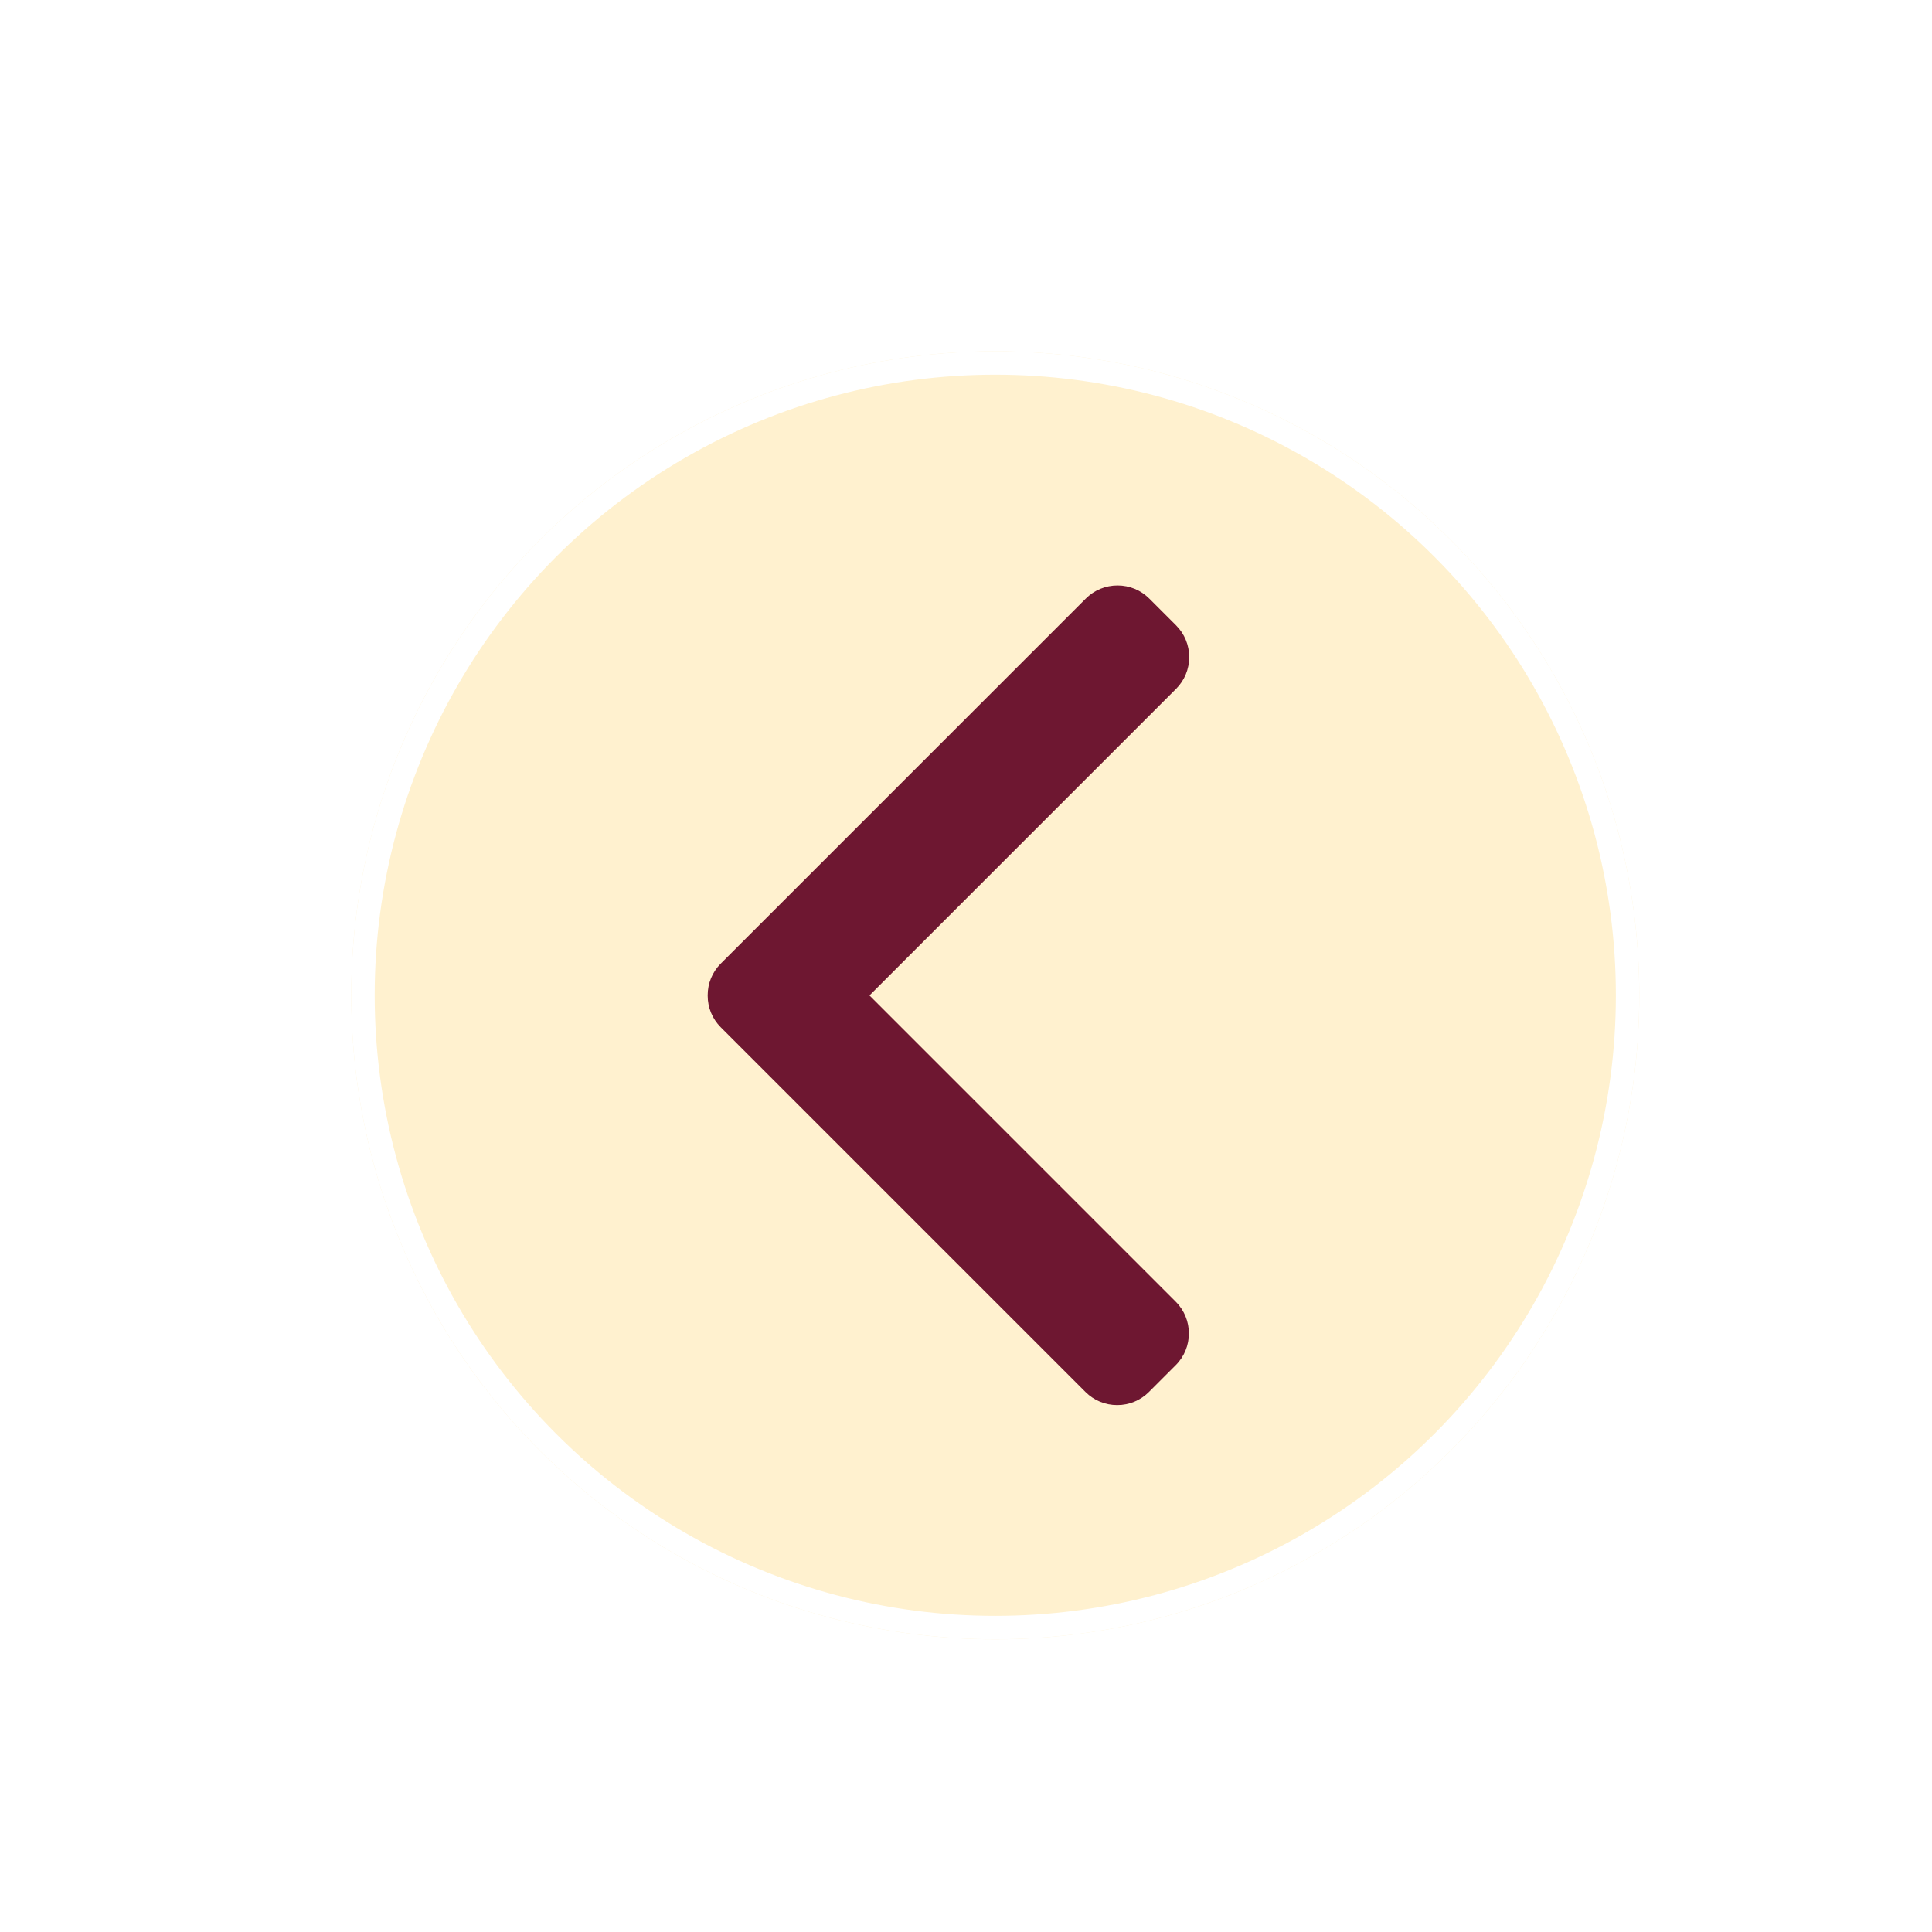 <svg width="165" height="165" viewBox="0 0 165 165" fill="none" xmlns="http://www.w3.org/2000/svg">
<g filter="url(#filter0_dd)">
<circle cx="85" cy="85" r="55" fill="#FFF1CF"/>
<circle cx="85" cy="85" r="54" stroke="white" stroke-width="2"/>
</g>
<path d="M61.554 87.731L92.705 118.882C93.426 119.603 94.388 120 95.413 120C96.439 120 97.4 119.603 98.121 118.882L100.415 116.588C101.908 115.094 101.908 112.665 100.415 111.173L74.257 85.014L100.444 58.827C101.164 58.106 101.562 57.145 101.562 56.12C101.562 55.094 101.164 54.133 100.444 53.411L98.15 51.118C97.429 50.397 96.468 50 95.442 50C94.417 50 93.455 50.397 92.734 51.118L61.554 82.297C60.832 83.02 60.435 83.986 60.438 85.013C60.435 86.043 60.832 87.009 61.554 87.731Z" fill="#6E1731"/>
<defs>
<filter id="filter0_dd" x="0" y="0" width="165" height="165" filterUnits="userSpaceOnUse" color-interpolation-filters="sRGB">
<feFlood flood-opacity="0" result="BackgroundImageFix"/>
<feColorMatrix in="SourceAlpha" type="matrix" values="0 0 0 0 0 0 0 0 0 0 0 0 0 0 0 0 0 0 127 0"/>
<feOffset dx="-10" dy="-10"/>
<feGaussianBlur stdDeviation="10"/>
<feColorMatrix type="matrix" values="0 0 0 0 1 0 0 0 0 1 0 0 0 0 1 0 0 0 1 0"/>
<feBlend mode="normal" in2="BackgroundImageFix" result="effect1_dropShadow"/>
<feColorMatrix in="SourceAlpha" type="matrix" values="0 0 0 0 0 0 0 0 0 0 0 0 0 0 0 0 0 0 127 0"/>
<feOffset dx="10" dy="10"/>
<feGaussianBlur stdDeviation="7.5"/>
<feColorMatrix type="matrix" values="0 0 0 0 0 0 0 0 0 0 0 0 0 0 0 0 0 0 0.25 0"/>
<feBlend mode="normal" in2="effect1_dropShadow" result="effect2_dropShadow"/>
<feBlend mode="normal" in="SourceGraphic" in2="effect2_dropShadow" result="shape"/>
</filter>
</defs>
</svg>

